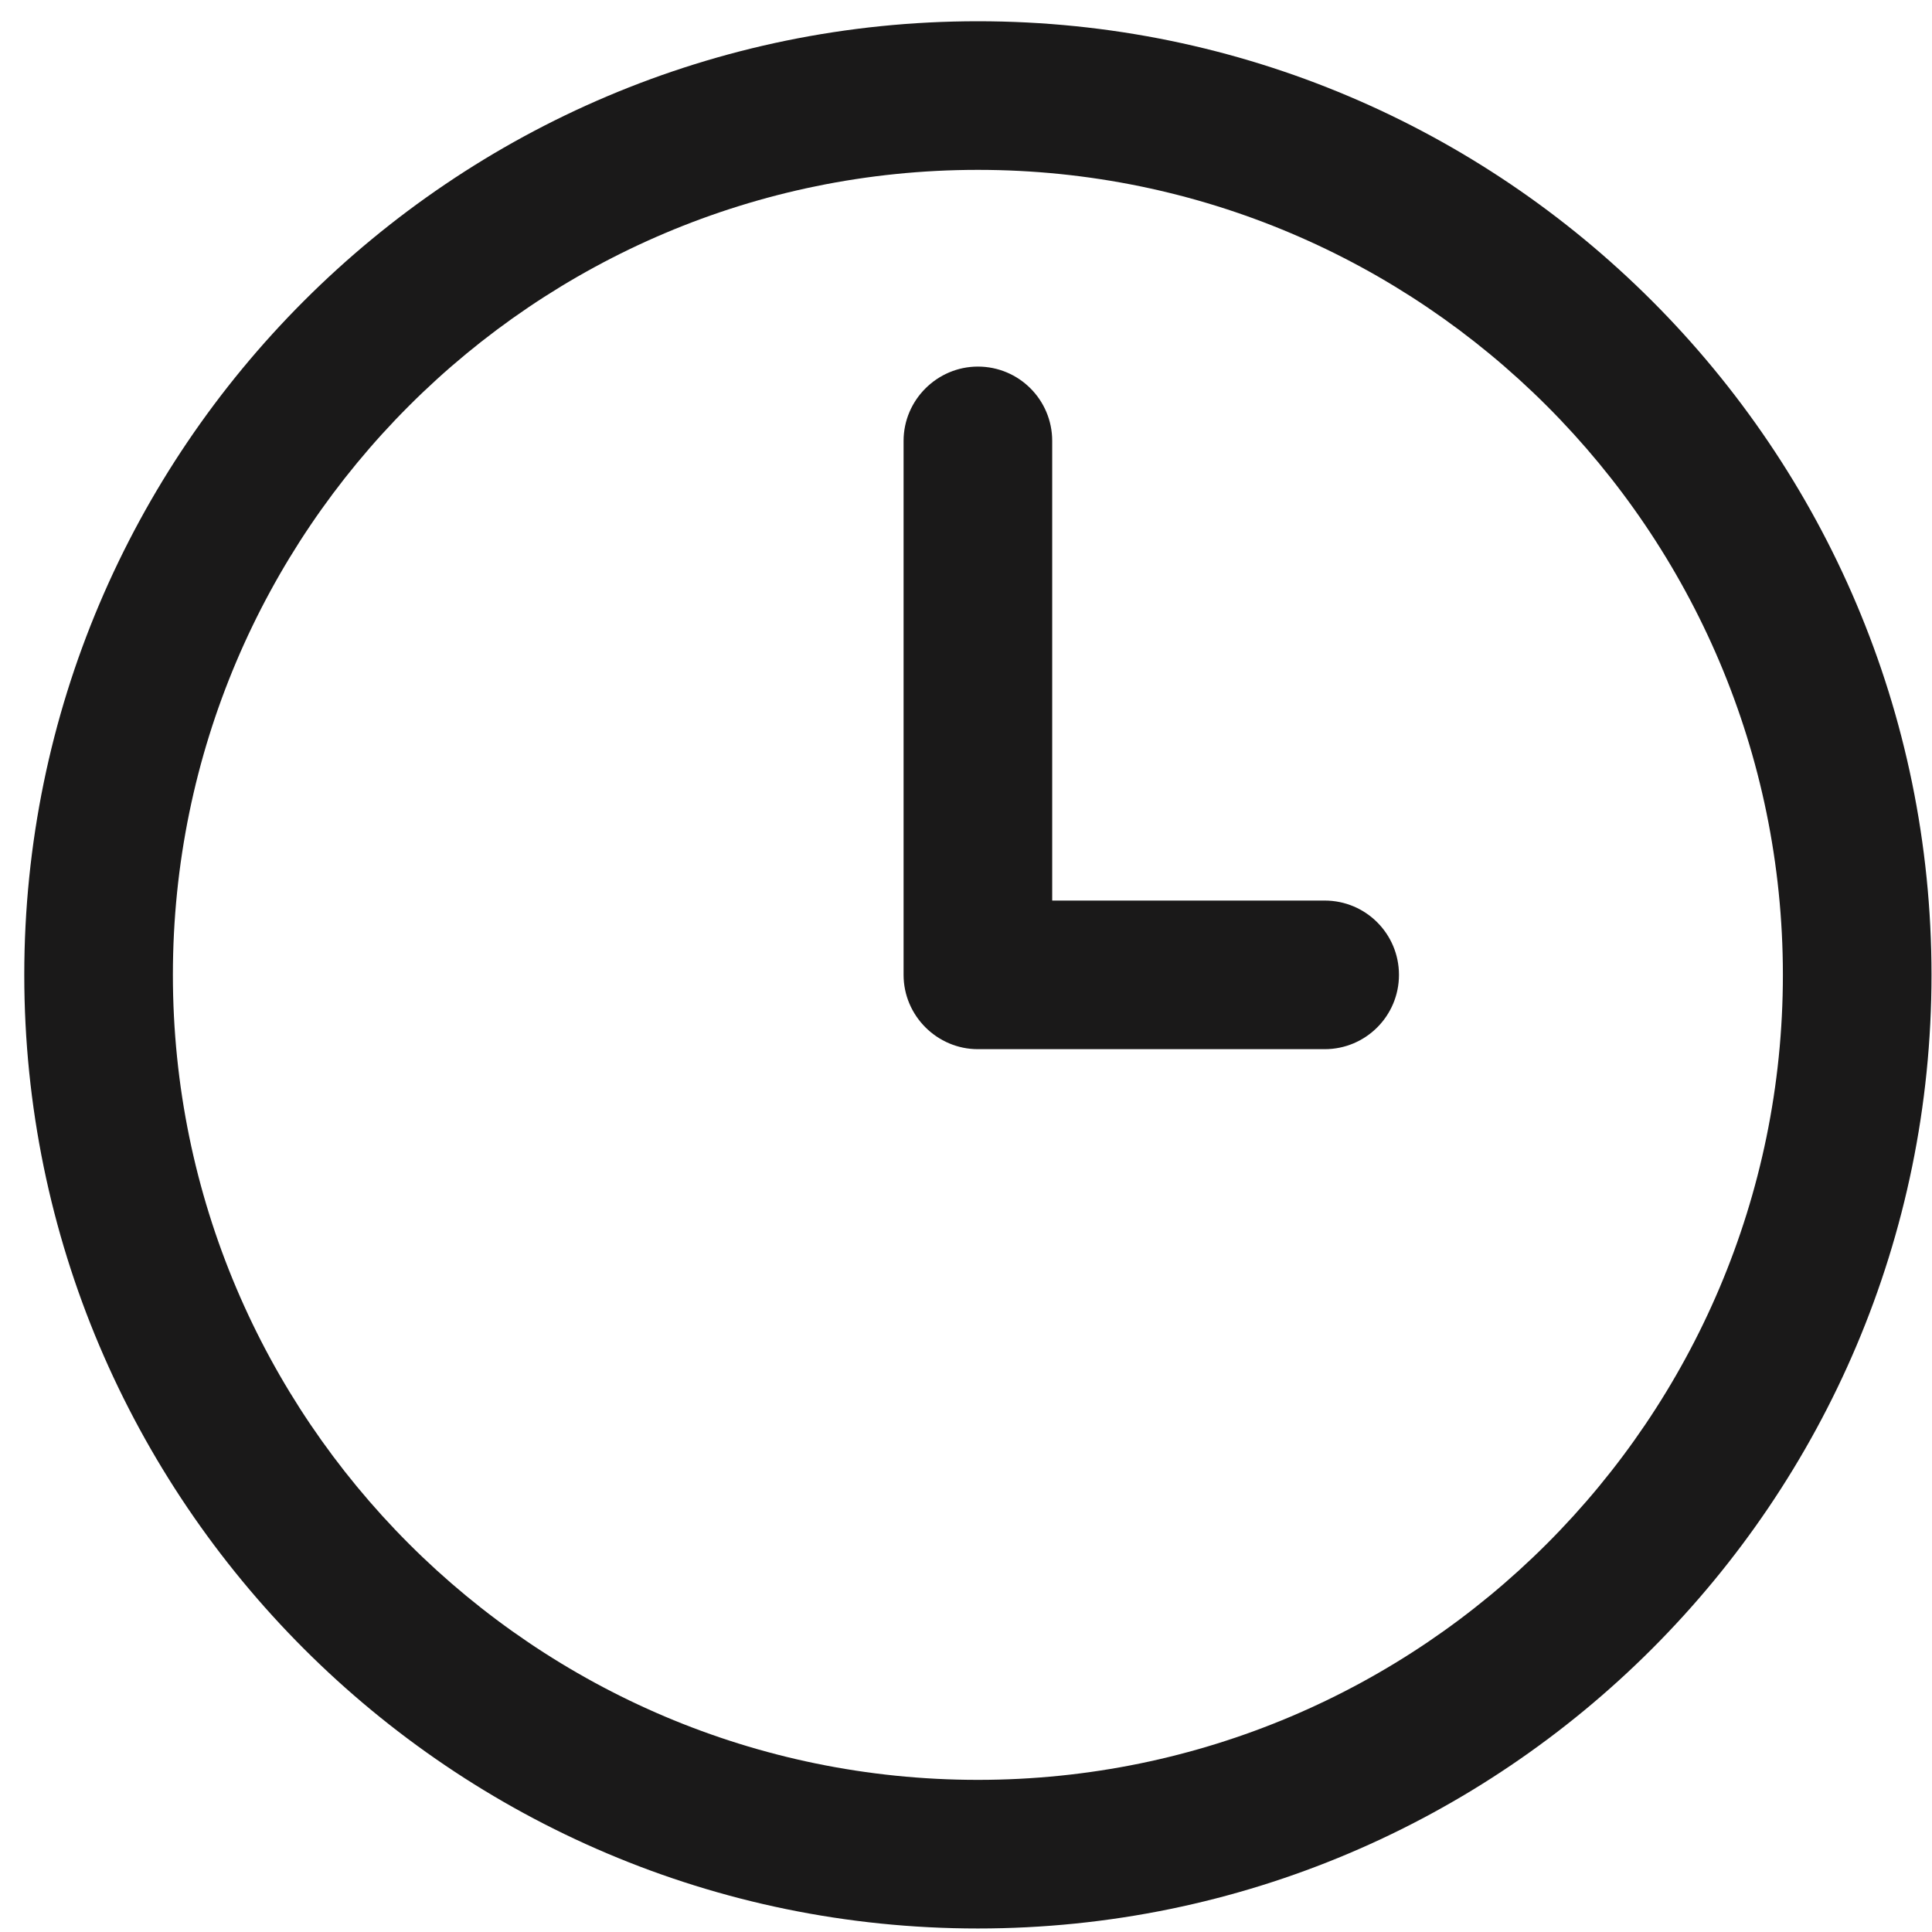 <svg width="39" height="39" viewBox="0 0 39 39" fill="none" xmlns="http://www.w3.org/2000/svg">
<path fill-rule="evenodd" clip-rule="evenodd" d="M26.74 21.179H19.74C18.92 21.179 18.24 20.507 18.24 19.679V8.9C18.24 8.072 18.92 7.4 19.74 7.4C20.57 7.4 21.24 8.072 21.24 8.9V18.179H26.74C27.57 18.179 28.24 18.85 28.24 19.679C28.24 20.507 27.57 21.179 26.74 21.179ZM19.74 3.429C10.78 3.429 3.49 10.718 3.49 19.679C3.49 28.639 10.78 35.929 19.74 35.929C28.7 35.929 35.99 28.639 35.99 19.679C35.99 10.718 28.7 3.429 19.74 3.429ZM19.74 38.929C9.13 38.929 0.49 30.293 0.49 19.679C0.49 9.064 9.13 0.429 19.74 0.429C30.36 0.429 38.99 9.064 38.99 19.679C38.99 30.293 30.36 38.929 19.74 38.929Z" fill="#1A1919"/>
</svg>
